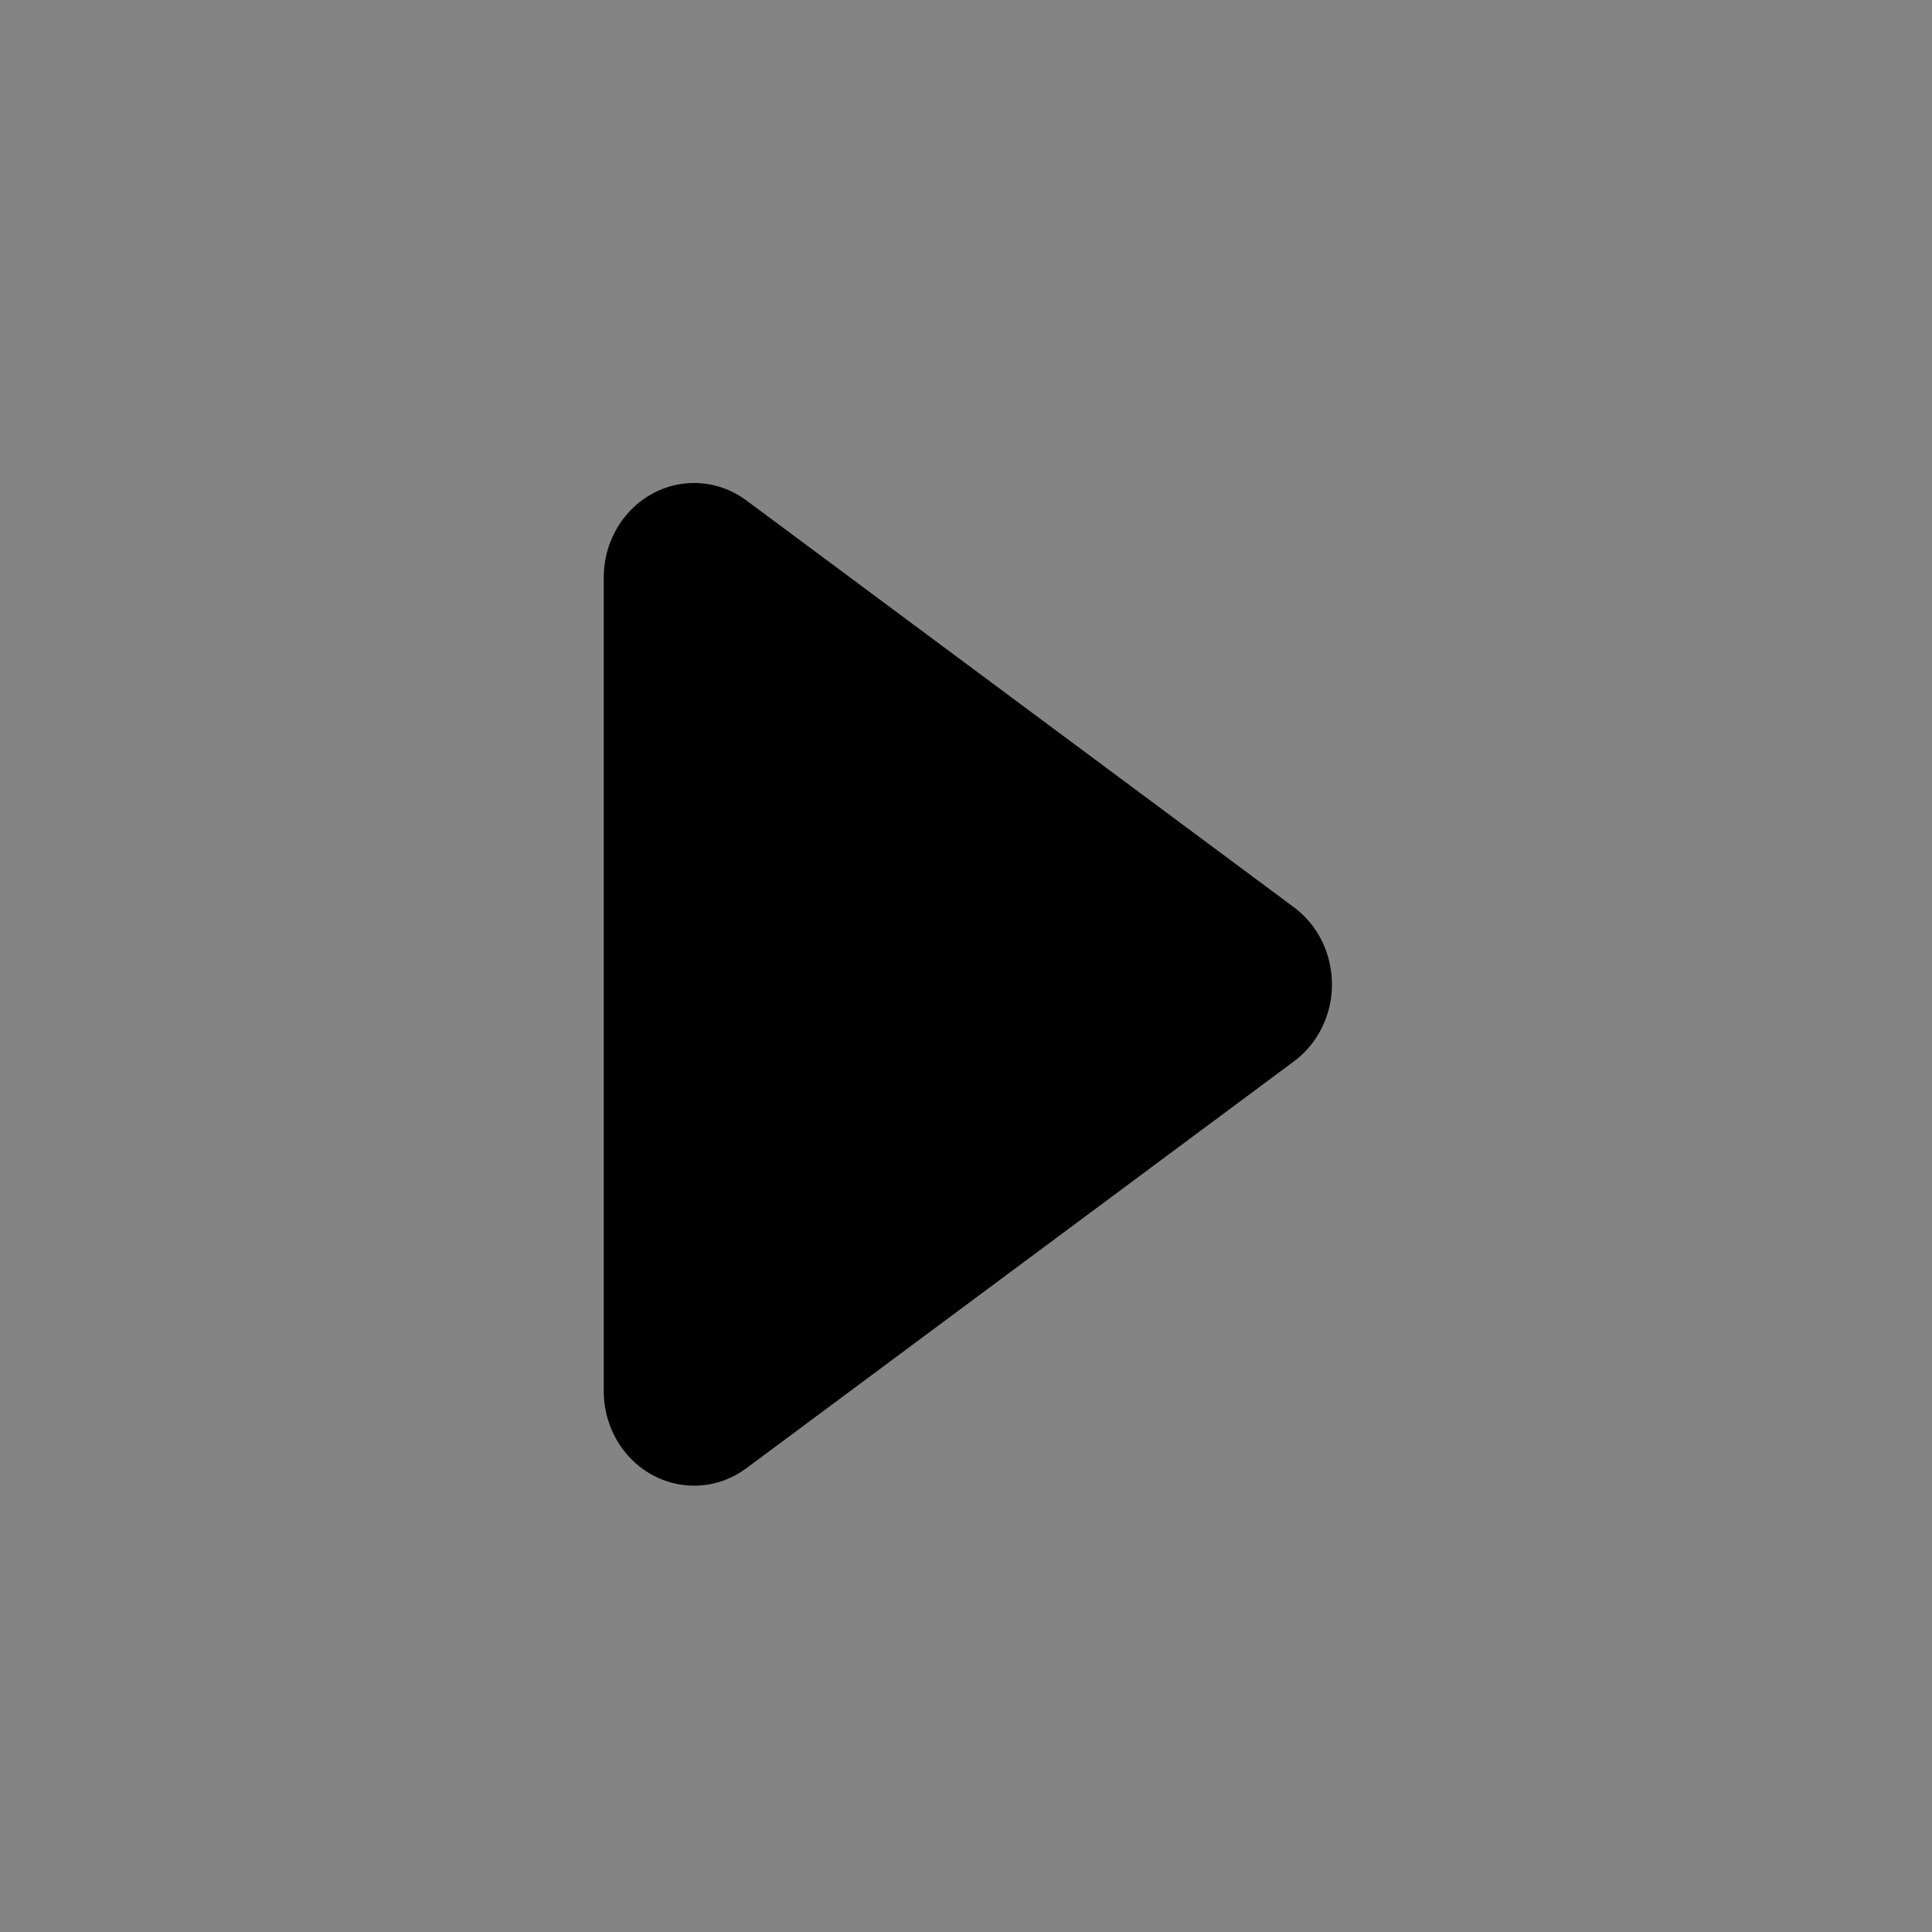 <svg width="32" height="32" viewBox="0 0 32 32" fill="none" xmlns="http://www.w3.org/2000/svg">
<rect width="32" height="32" fill="#848484"/>
<path d="M12.363 8.289L21.431 15.027C22.105 15.528 22.263 16.505 21.785 17.21C21.687 17.353 21.568 17.479 21.431 17.58L12.363 24.318C11.689 24.819 10.755 24.653 10.276 23.948C10.097 23.683 10 23.366 10 23.042V9.566C10 8.701 10.67 8 11.496 8C11.807 8 12.109 8.101 12.363 8.289Z" fill="black"/>
</svg>
